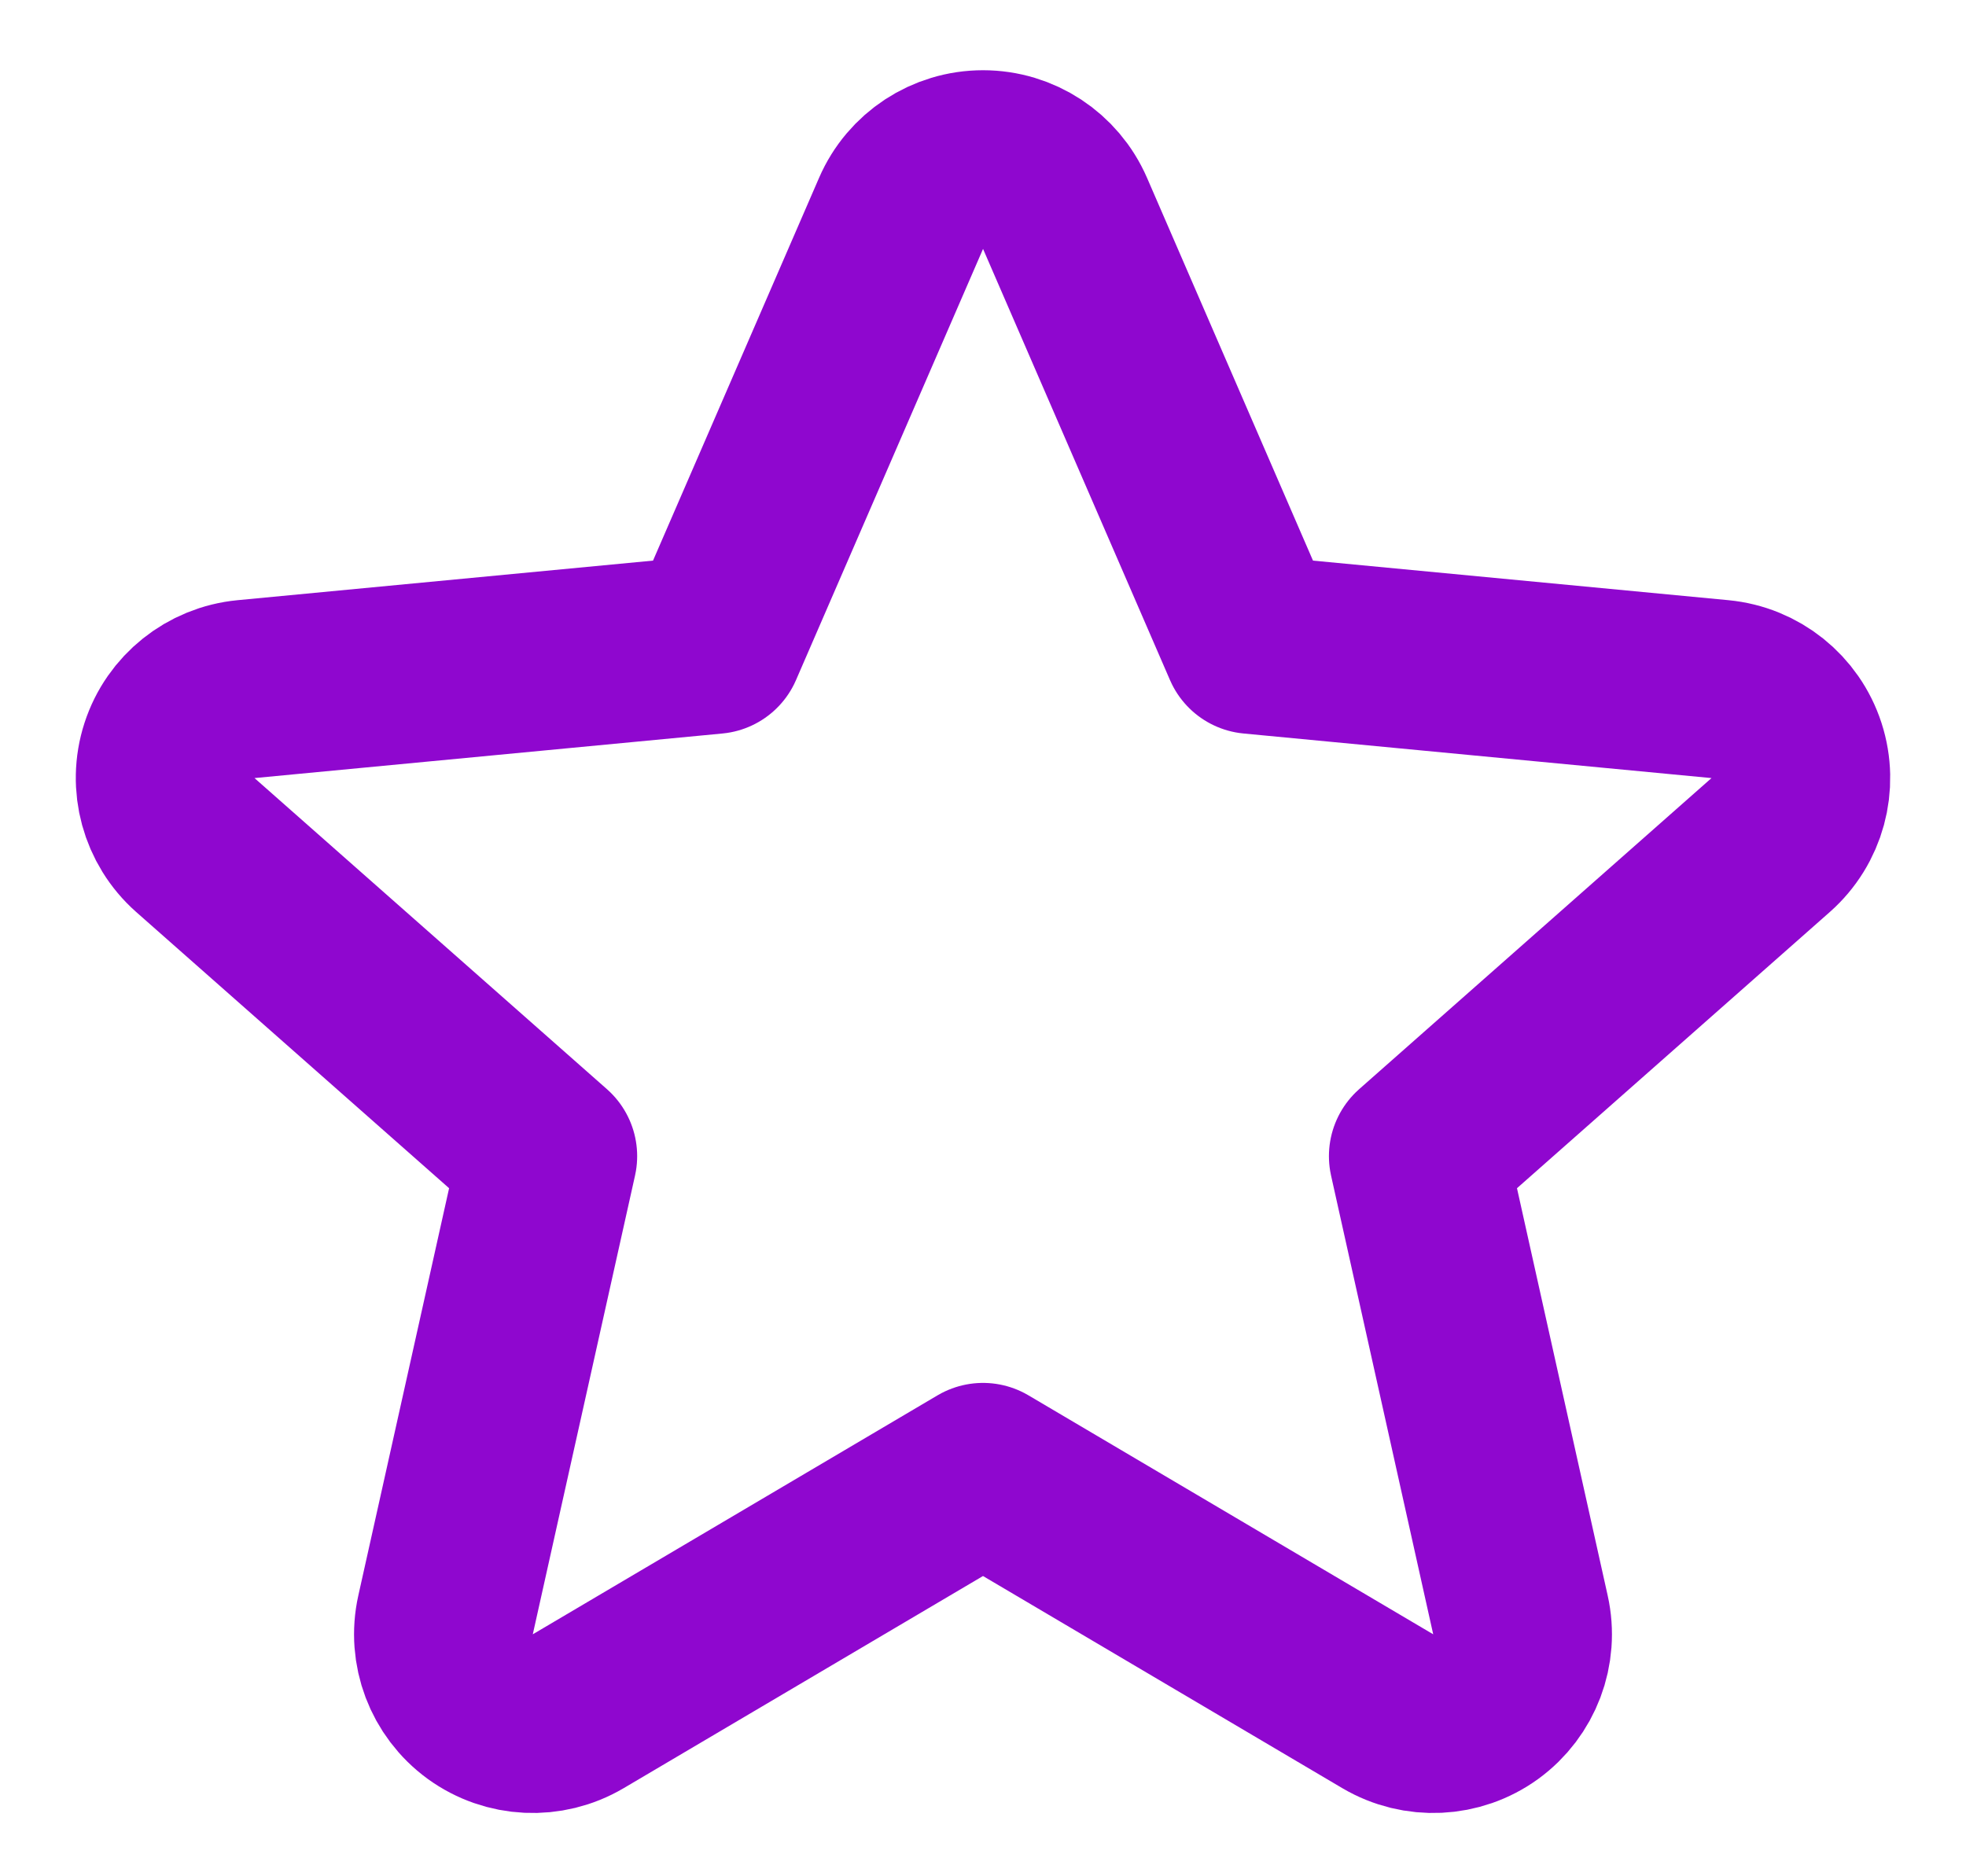 <svg width="22" height="21" viewBox="0 0 22 21" fill="none" xmlns="http://www.w3.org/2000/svg">
<path d="M11.918 2.388C11.759 2.022 11.399 1.786 11 1.786C10.602 1.786 10.241 2.022 10.083 2.388L7.99 7.214L2.753 7.713C2.357 7.751 2.02 8.02 1.897 8.399C1.774 8.778 1.888 9.194 2.186 9.458L6.13 12.94L4.986 18.074C4.899 18.463 5.052 18.866 5.374 19.101C5.697 19.335 6.127 19.355 6.47 19.153L11 16.478L15.53 19.153C15.873 19.355 16.304 19.335 16.626 19.101C16.948 18.866 17.101 18.463 17.014 18.074L15.871 12.94L19.814 9.458C20.113 9.194 20.226 8.778 20.103 8.399C19.98 8.02 19.644 7.751 19.247 7.713L14.01 7.214L11.918 2.388Z" stroke="#8F07CF" stroke-width="2" stroke-linejoin="round"/>
</svg>
